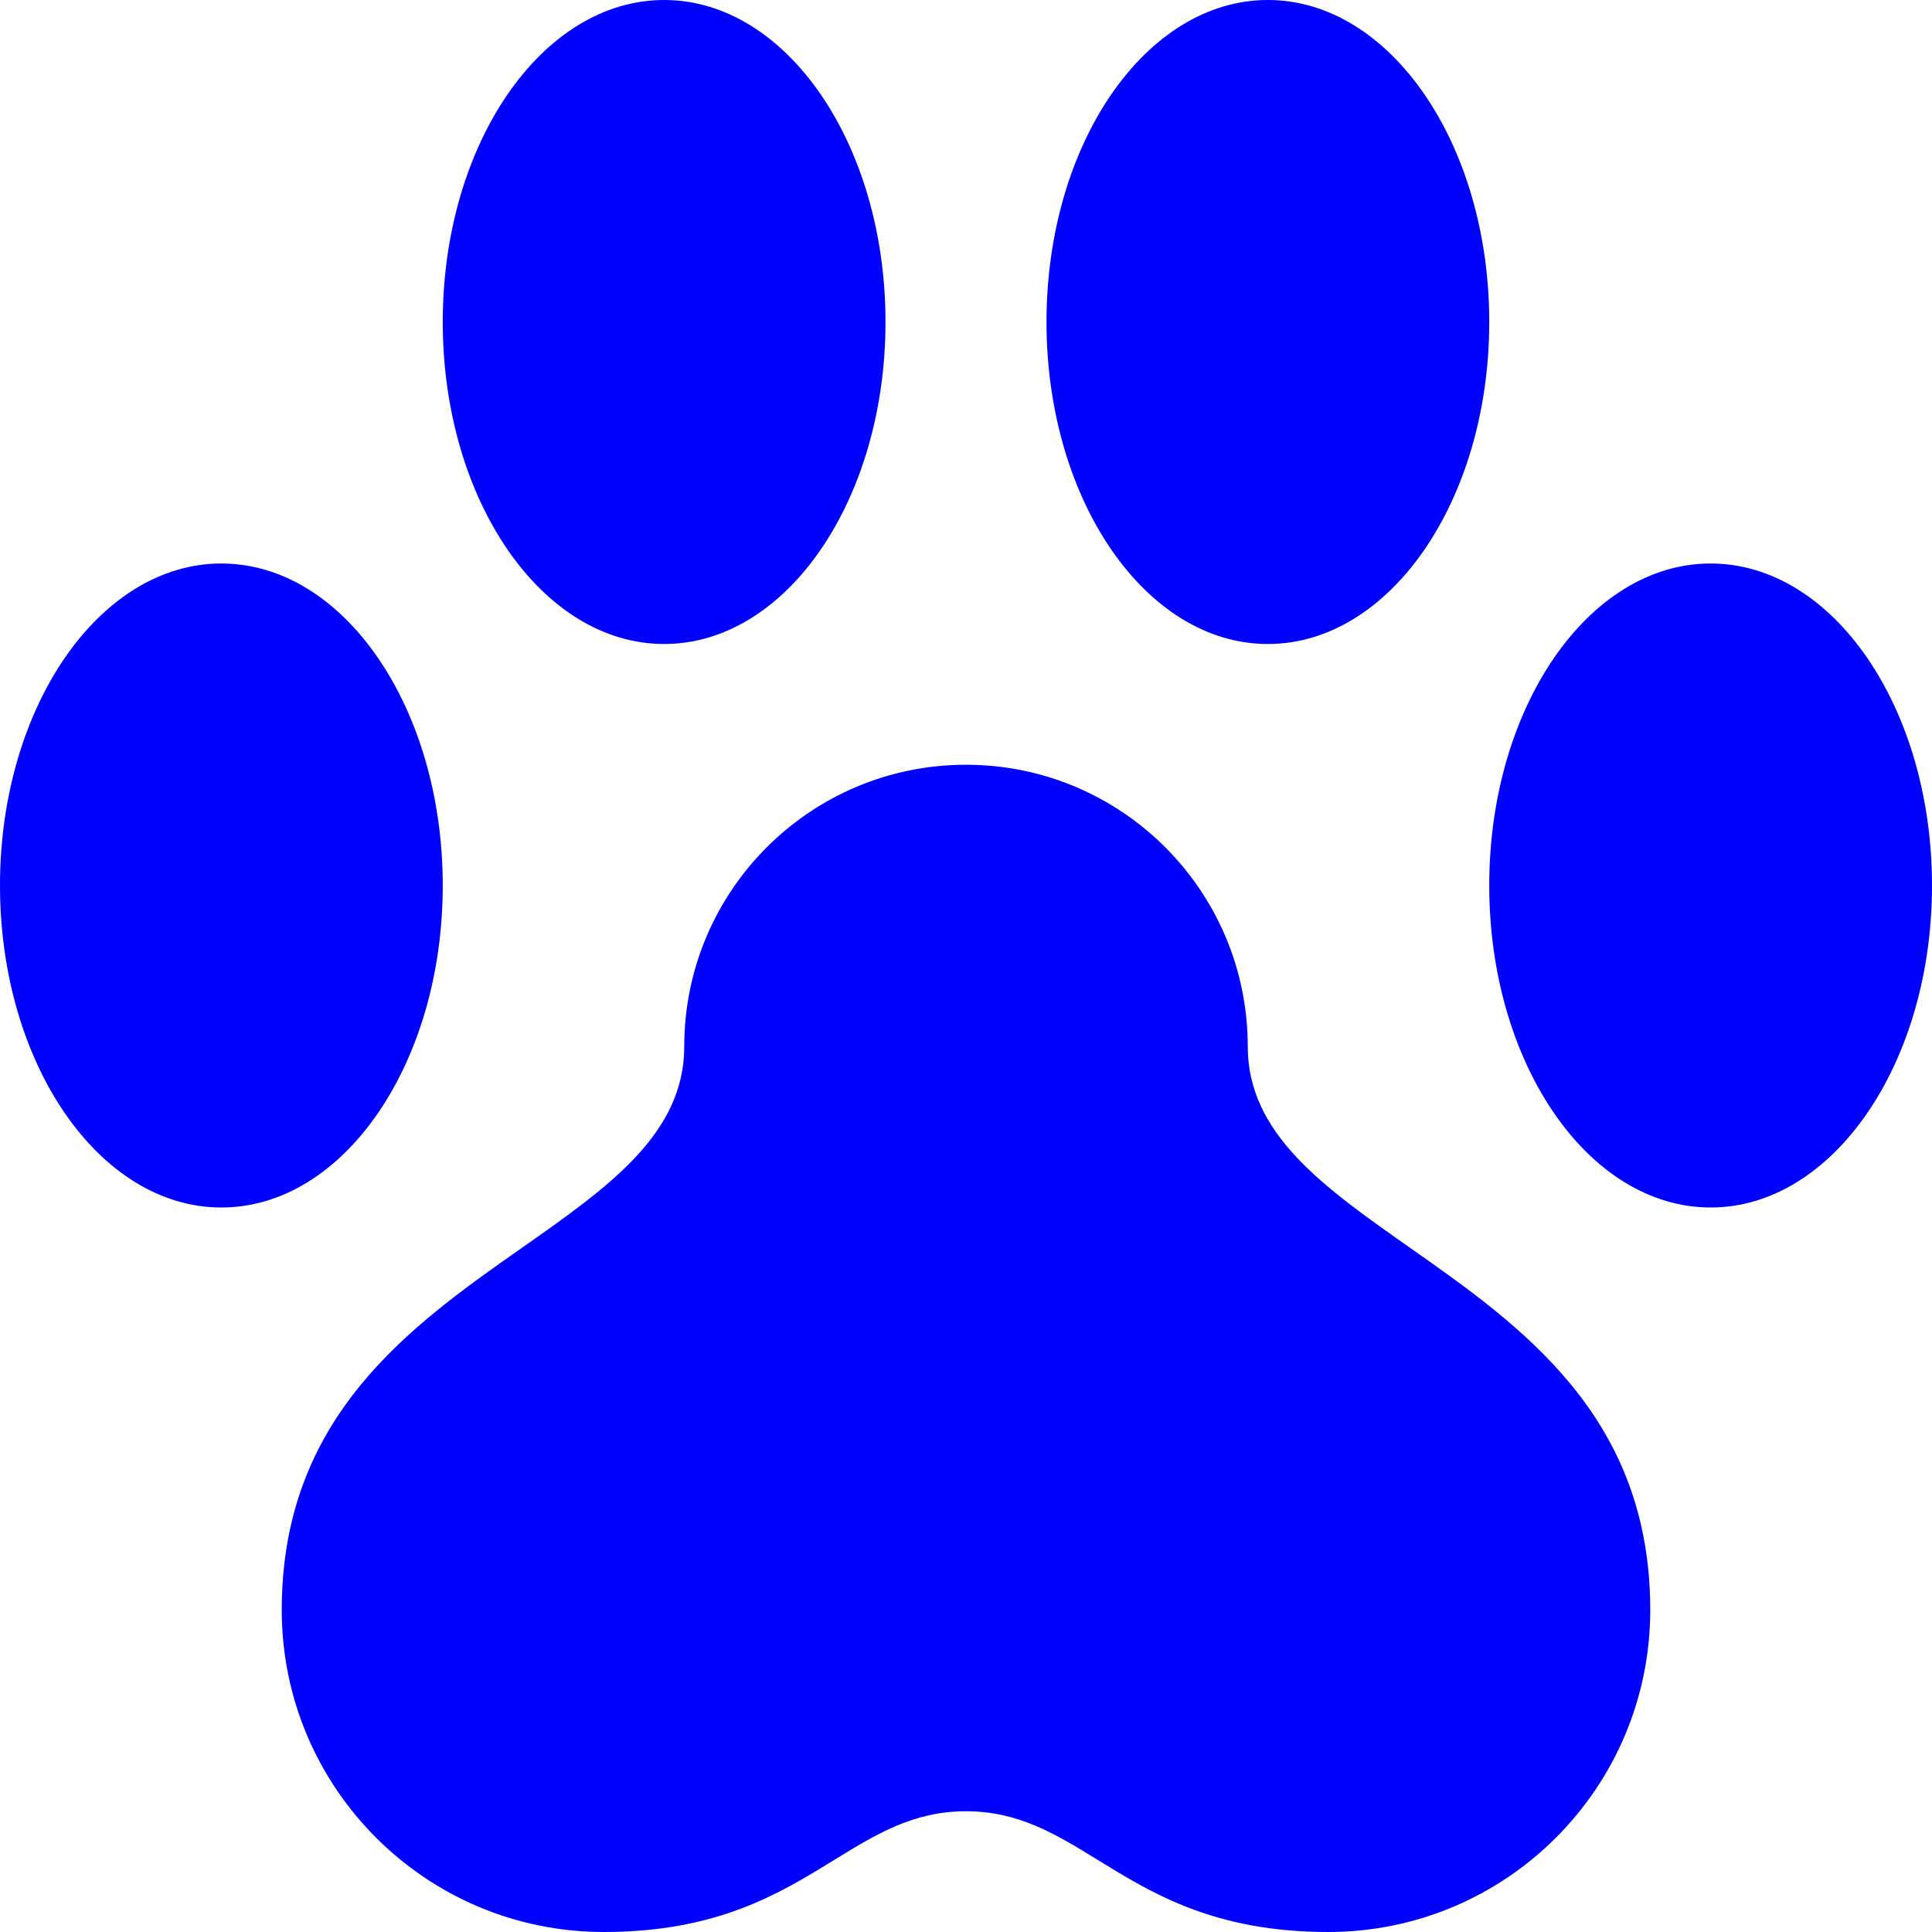 <svg width="24" height="24" viewBox="0 0 24 24" fill="none" xmlns="http://www.w3.org/2000/svg">
<path d="M11 4C11 6.209 9.769 8 8.25 8C6.731 8 5.5 6.209 5.5 4C5.5 1.791 6.731 0 8.25 0C9.769 0 11 1.791 11 4Z" fill="#0000FF"/>
<path d="M18.5 4C18.5 6.209 17.269 8 15.75 8C14.231 8 13 6.209 13 4C13 1.791 14.231 0 15.75 0C17.269 0 18.5 1.791 18.5 4Z" fill="#0000FF"/>
<path d="M21.25 15C22.769 15 24 13.209 24 11C24 8.791 22.769 7 21.25 7C19.731 7 18.5 8.791 18.5 11C18.5 13.209 19.731 15 21.25 15Z" fill="#0000FF"/>
<path d="M5.5 11C5.5 13.209 4.269 15 2.75 15C1.231 15 0 13.209 0 11C0 8.791 1.231 7 2.75 7C4.269 7 5.5 8.791 5.5 11Z" fill="#0000FF"/>
<path d="M12 9.5C13.933 9.5 15.5 11.067 15.5 13C15.5 14.085 16.442 14.746 17.508 15.495C18.898 16.471 20.5 17.595 20.5 20C20.5 22.209 18.709 24 16.5 24C15.091 24 14.318 23.524 13.642 23.108C13.119 22.786 12.655 22.5 12 22.5C11.345 22.5 10.881 22.786 10.358 23.108C9.682 23.524 8.909 24 7.5 24C5.291 24 3.5 22.209 3.5 20C3.5 17.595 5.101 16.471 6.492 15.495C7.558 14.746 8.5 14.085 8.5 13C8.5 11.067 10.067 9.5 12 9.5Z" fill="#0000FF"/>
</svg>

